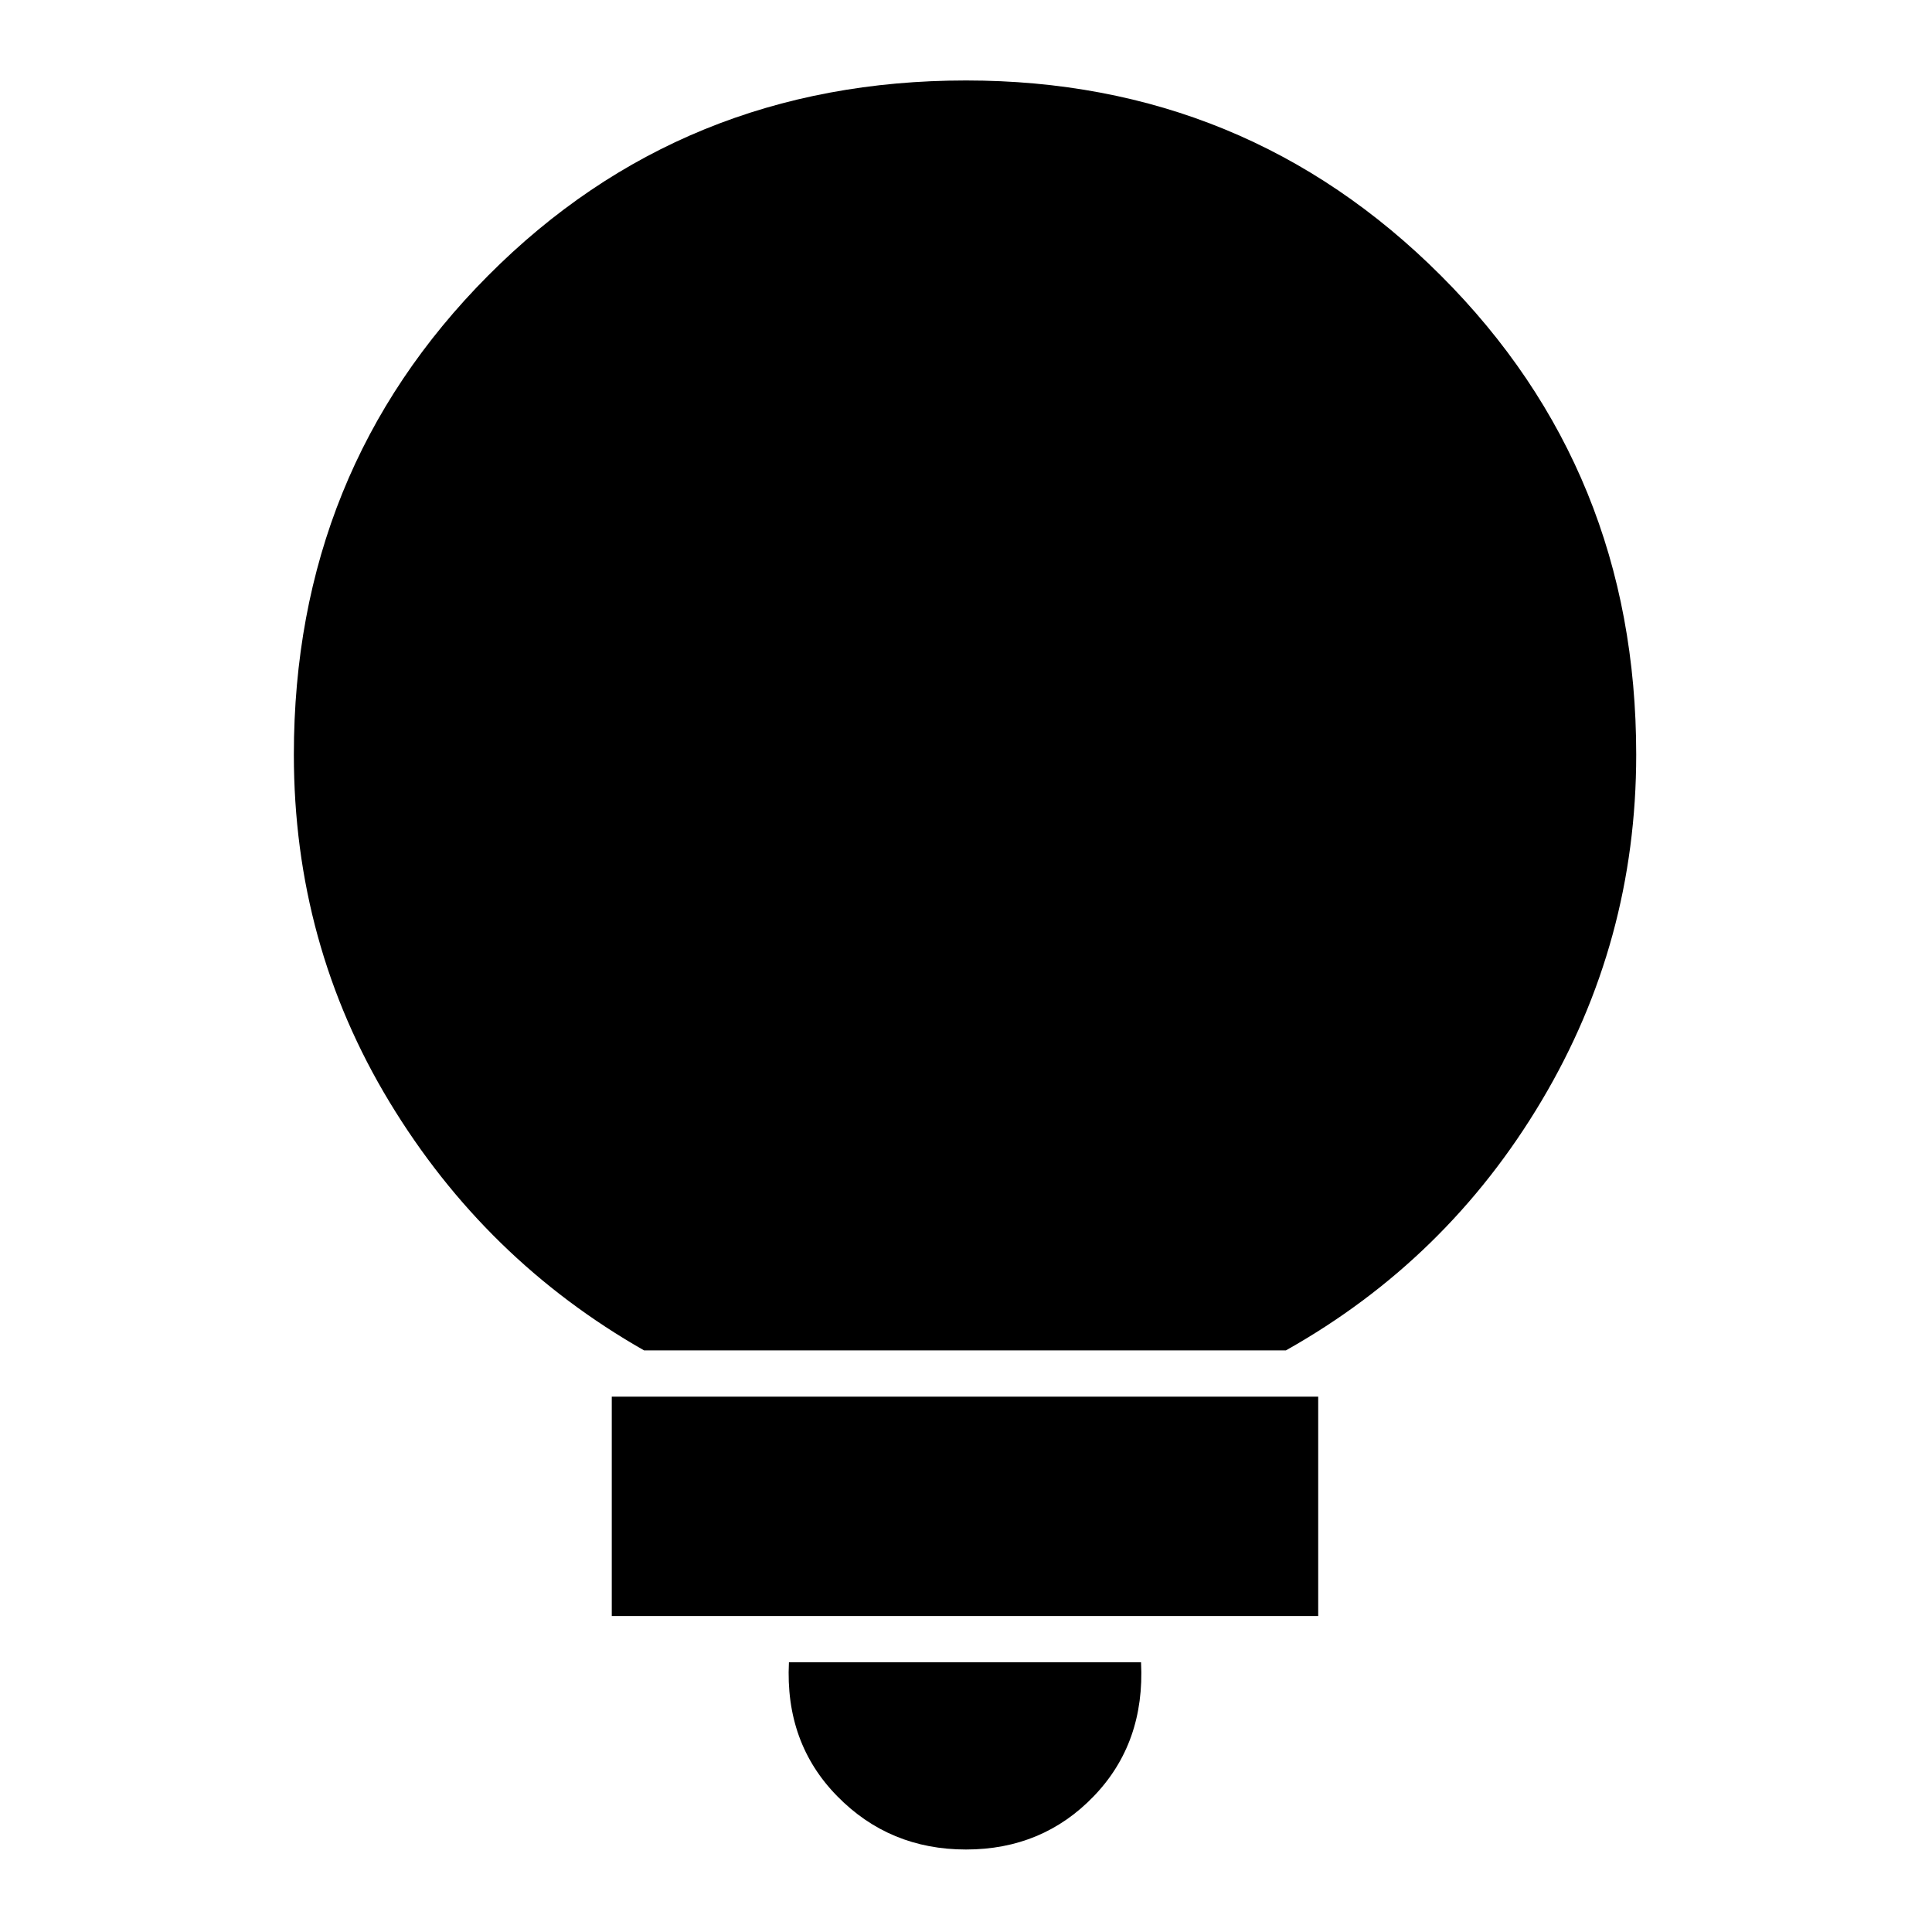 <svg xmlns="http://www.w3.org/2000/svg" height="20" width="20"><path d="M10 19.146Q9.208 19.146 8.667 18.594Q8.125 18.042 8.167 17.208H11.812Q11.854 18.042 11.323 18.594Q10.792 19.146 10 19.146ZM6.333 16.729V14.458H13.646V16.729ZM6.667 13.979Q5.021 13.042 4.031 11.406Q3.042 9.771 3.042 7.812Q3.042 4.875 5.052 2.854Q7.062 0.833 10 0.833Q12.896 0.833 14.917 2.854Q16.938 4.875 16.938 7.812Q16.938 9.75 15.958 11.396Q14.979 13.042 13.312 13.979Z"/></svg>